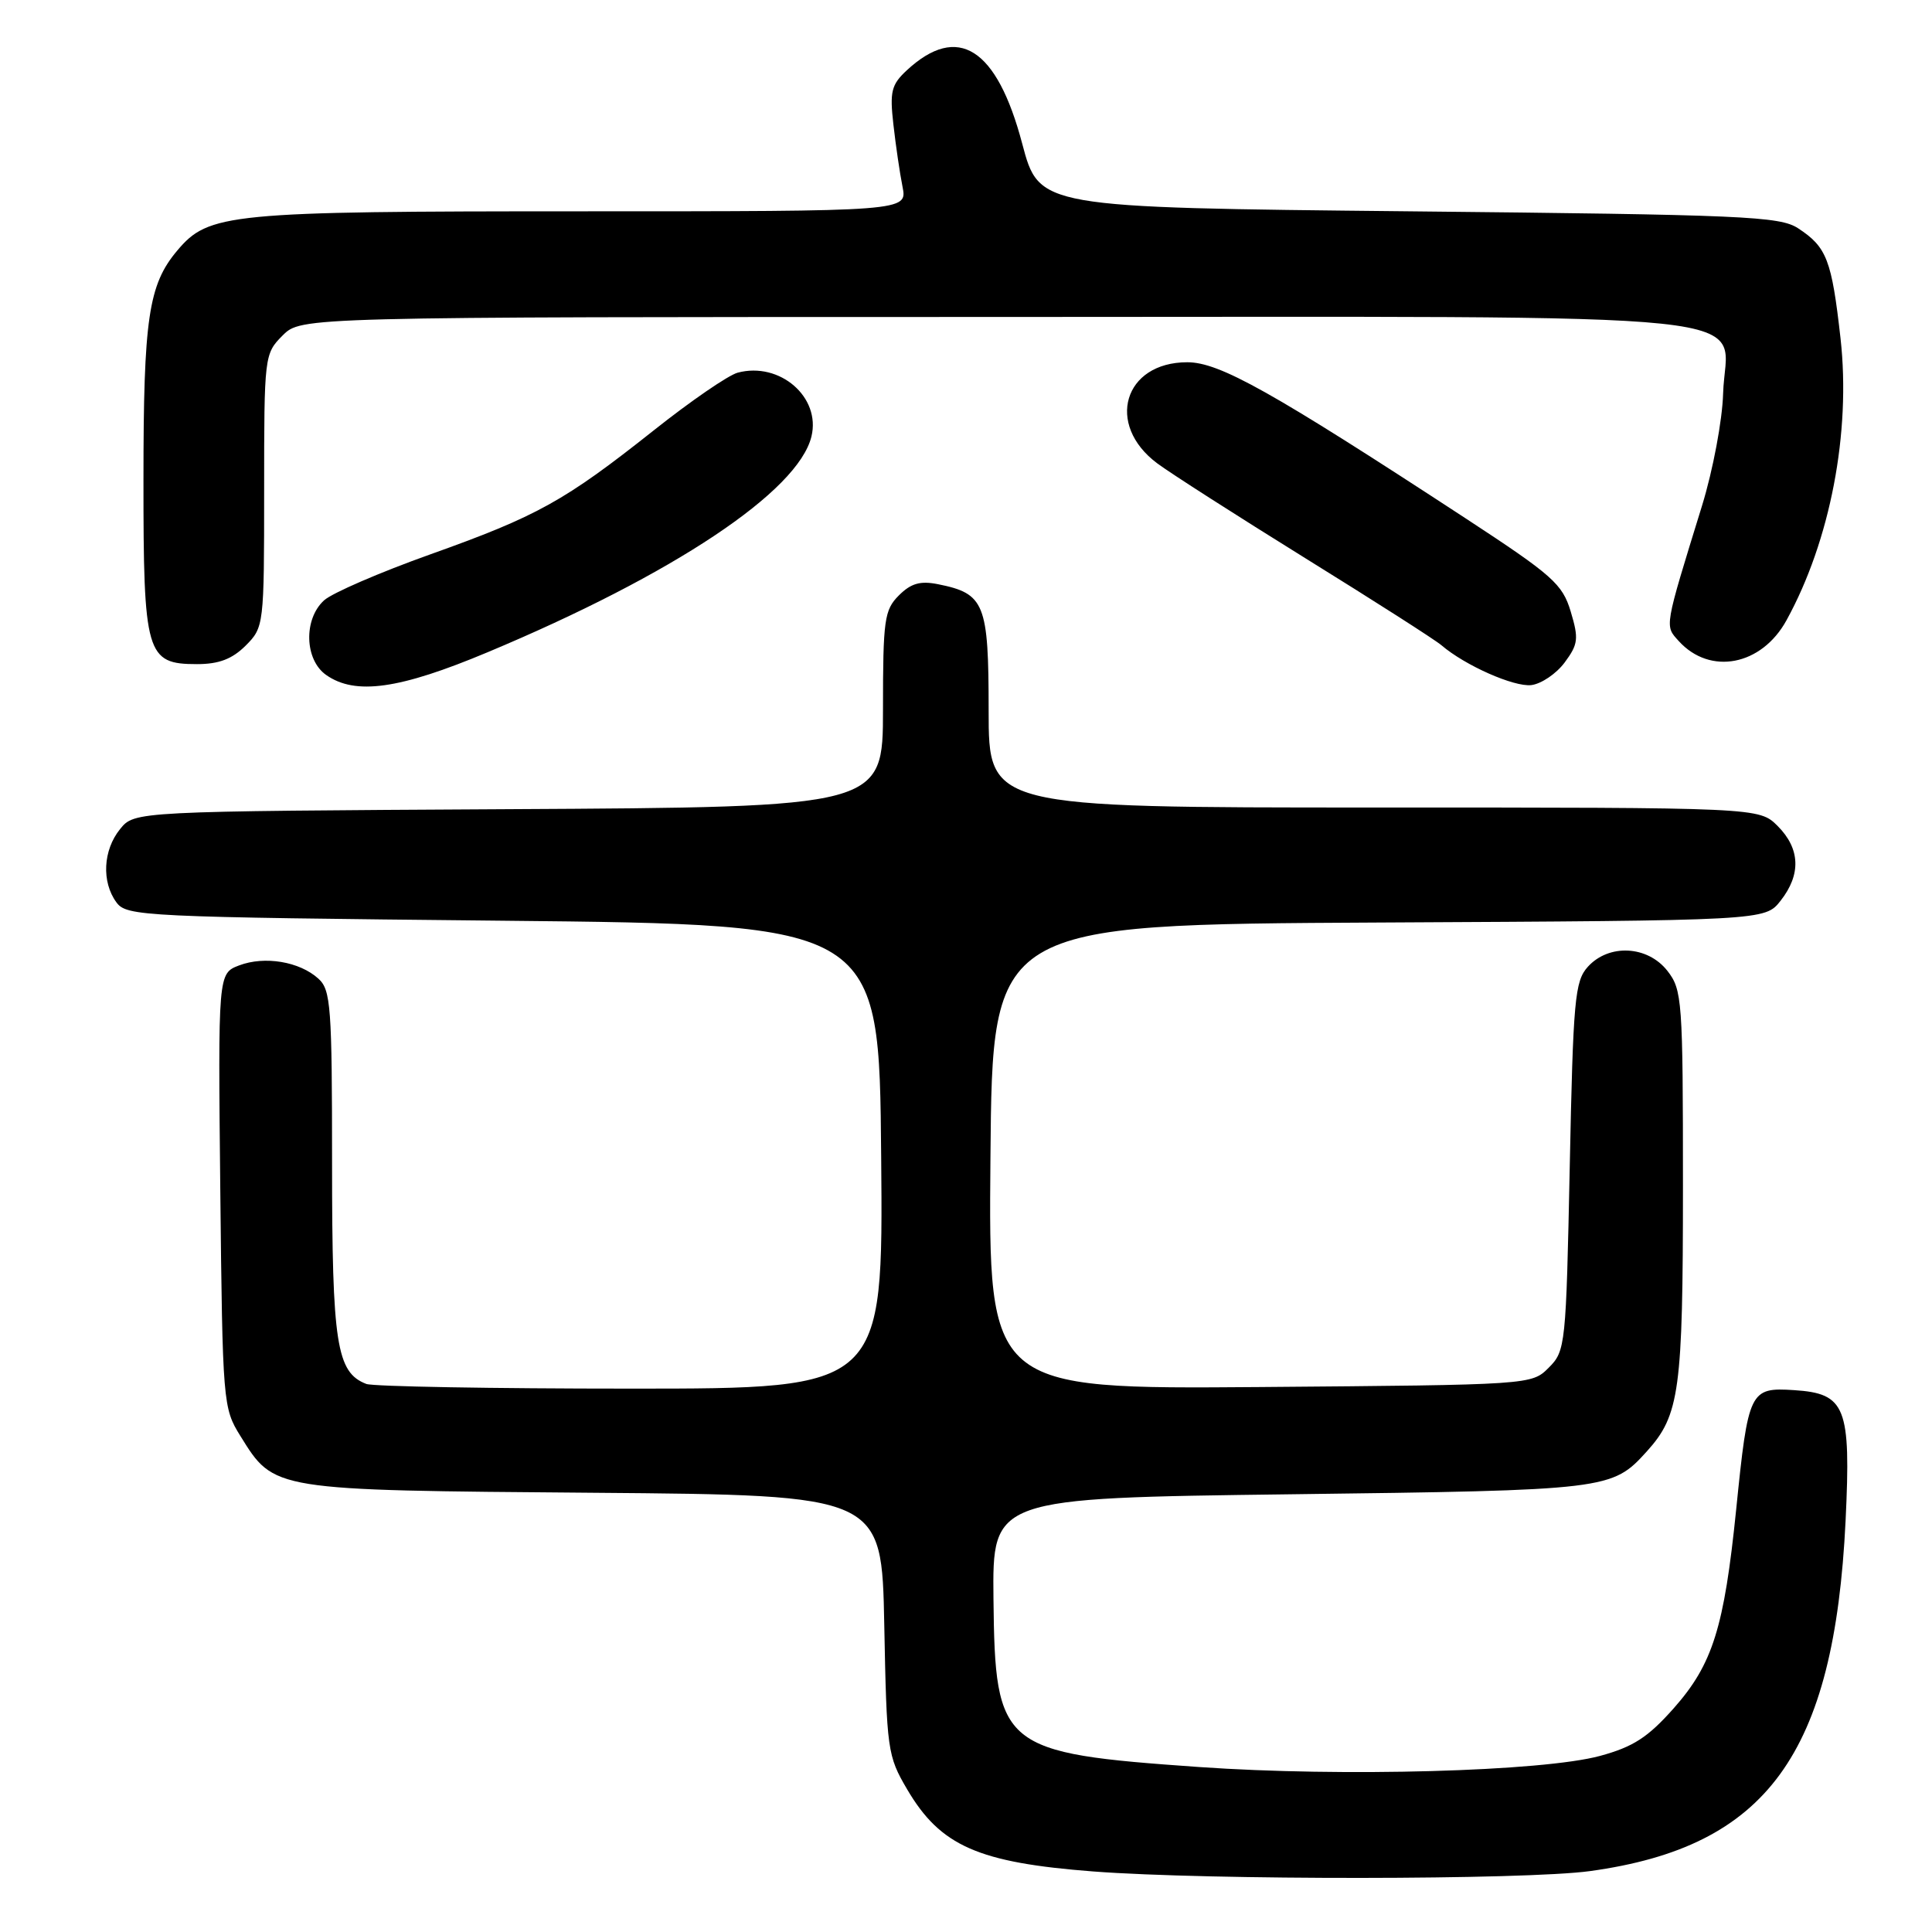 <?xml version="1.0" encoding="UTF-8" standalone="no"?>
<!DOCTYPE svg PUBLIC "-//W3C//DTD SVG 1.1//EN" "http://www.w3.org/Graphics/SVG/1.1/DTD/svg11.dtd" >
<svg xmlns="http://www.w3.org/2000/svg" xmlns:xlink="http://www.w3.org/1999/xlink" version="1.1" viewBox="0 0 256 256">
 <g >
 <path fill="currentColor"
d=" M 210.68 247.93 C 234.12 244.71 243.05 232.47 244.55 201.50 C 245.27 186.42 244.57 184.64 237.72 184.20 C 231.85 183.82 231.65 184.24 230.05 200.04 C 228.46 215.67 226.94 220.52 221.79 226.34 C 218.35 230.22 216.41 231.47 212.00 232.67 C 204.38 234.73 177.83 235.47 158.89 234.14 C 132.64 232.29 131.86 231.65 131.64 211.87 C 131.50 198.50 131.50 198.50 171.00 198.00 C 213.14 197.47 213.60 197.41 218.21 192.32 C 222.56 187.51 223.00 184.28 223.00 157.17 C 223.00 132.48 222.90 131.15 220.93 128.63 C 218.30 125.29 213.19 125.03 210.40 128.10 C 208.67 130.01 208.45 132.42 208.00 154.58 C 207.51 178.28 207.44 179.01 205.22 181.22 C 202.95 183.50 202.88 183.50 166.96 183.79 C 130.97 184.07 130.97 184.07 131.24 153.29 C 131.50 122.50 131.50 122.50 182.68 122.24 C 233.87 121.98 233.87 121.98 235.93 119.36 C 238.68 115.87 238.54 112.45 235.55 109.45 C 233.09 107.00 233.09 107.00 182.05 107.00 C 131.00 107.00 131.00 107.00 131.00 94.15 C 131.00 79.94 130.48 78.65 124.29 77.41 C 121.94 76.94 120.71 77.29 119.10 78.90 C 117.18 80.82 117.00 82.12 117.00 93.97 C 117.00 106.95 117.00 106.95 67.41 107.22 C 17.82 107.50 17.82 107.50 15.91 109.86 C 13.65 112.65 13.44 116.85 15.42 119.56 C 16.78 121.42 18.80 121.52 66.67 122.00 C 116.50 122.50 116.50 122.50 116.76 153.25 C 117.03 184.00 117.03 184.00 83.60 184.00 C 65.21 184.00 49.44 183.72 48.54 183.38 C 44.59 181.86 44.00 178.07 44.00 154.20 C 44.00 133.35 43.84 131.16 42.18 129.67 C 39.69 127.41 35.06 126.64 31.69 127.92 C 28.89 128.99 28.89 128.99 29.19 157.75 C 29.49 185.92 29.55 186.58 31.85 190.27 C 36.36 197.53 35.94 197.46 78.67 197.80 C 116.84 198.11 116.84 198.11 117.17 215.30 C 117.49 231.91 117.59 232.66 120.21 237.11 C 124.62 244.61 129.63 246.81 144.88 247.98 C 160.12 249.14 202.09 249.11 210.68 247.93 Z  M 64.60 86.43 C 89.23 76.12 105.75 65.12 107.52 57.84 C 108.79 52.63 103.33 47.90 97.75 49.38 C 96.51 49.71 91.50 53.15 86.62 57.03 C 74.80 66.40 71.22 68.39 56.98 73.47 C 50.34 75.84 44.03 78.57 42.95 79.54 C 40.20 82.03 40.35 87.43 43.22 89.44 C 47.09 92.15 52.92 91.33 64.60 86.43 Z  M 207.32 87.79 C 209.12 85.36 209.21 84.64 208.13 81.04 C 207.03 77.38 205.76 76.25 194.21 68.69 C 168.43 51.83 161.59 48.00 157.32 48.00 C 148.91 48.00 146.45 56.25 153.33 61.39 C 155.07 62.69 163.93 68.36 173.00 73.99 C 182.07 79.61 190.18 84.79 191.00 85.50 C 194.13 88.18 200.60 91.04 202.90 90.78 C 204.22 90.62 206.21 89.28 207.32 87.79 Z  M 32.55 85.55 C 34.97 83.12 35.00 82.87 35.00 65.00 C 35.00 47.13 35.03 46.88 37.45 44.45 C 39.91 42.00 39.91 42.00 131.84 42.00 C 238.31 42.00 228.64 40.98 228.32 52.17 C 228.22 55.68 226.98 62.29 225.53 67.00 C 220.48 83.36 220.57 82.87 222.44 84.94 C 226.59 89.52 233.42 88.21 236.72 82.19 C 242.52 71.64 245.27 57.29 243.88 44.84 C 242.71 34.43 242.06 32.74 238.26 30.25 C 235.84 28.66 231.06 28.45 186.64 28.00 C 137.69 27.50 137.69 27.50 135.45 19.04 C 132.09 6.33 126.92 3.05 120.15 9.32 C 118.11 11.22 117.88 12.13 118.38 16.50 C 118.69 19.25 119.23 22.96 119.59 24.75 C 120.23 28.00 120.23 28.00 76.98 28.00 C 30.20 28.00 27.65 28.25 23.48 33.21 C 19.67 37.73 19.01 42.20 19.01 63.53 C 19.00 86.73 19.37 88.00 26.10 88.00 C 29.00 88.00 30.76 87.33 32.55 85.55 Z "/>
</g>
</svg>